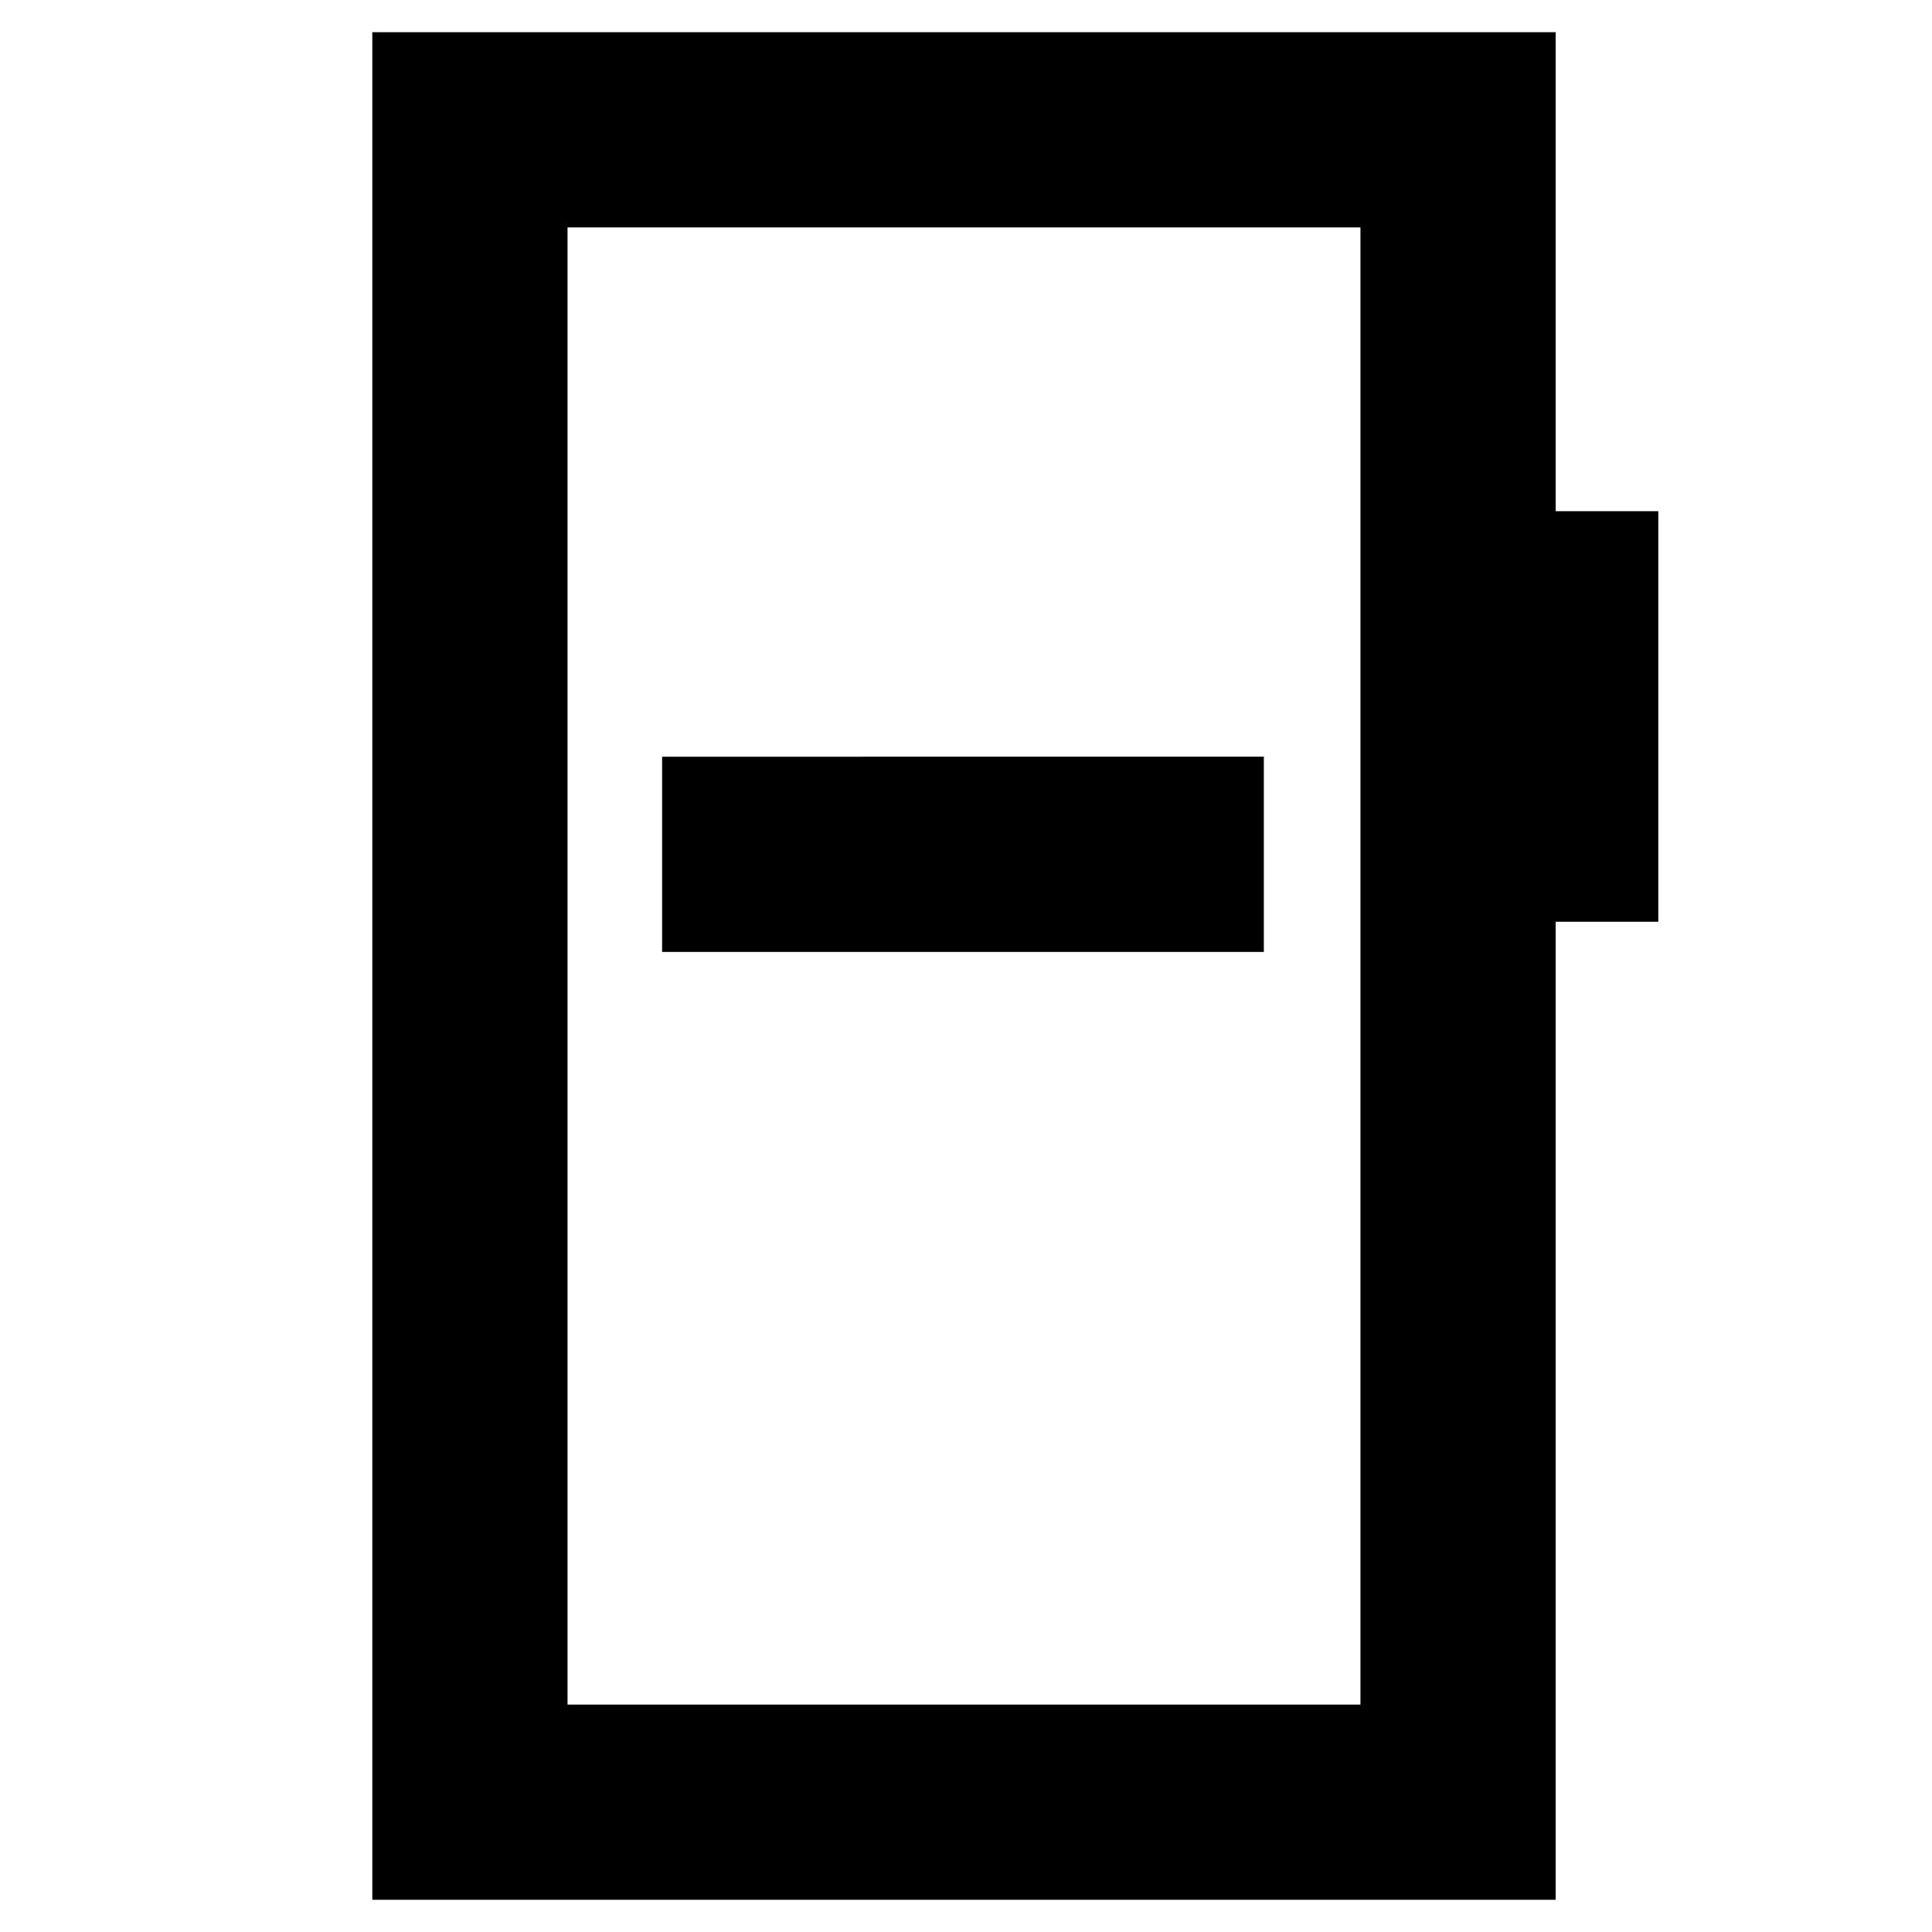 <svg xmlns="http://www.w3.org/2000/svg" height="20" viewBox="0 -960 960 960" width="20"><path d="M329-487h299v-97H329v97ZM185-16v-928h588v238h51v204h-51v486H185Zm97-97h394v-734H282v734Zm0 0v-734 734Z"/></svg>